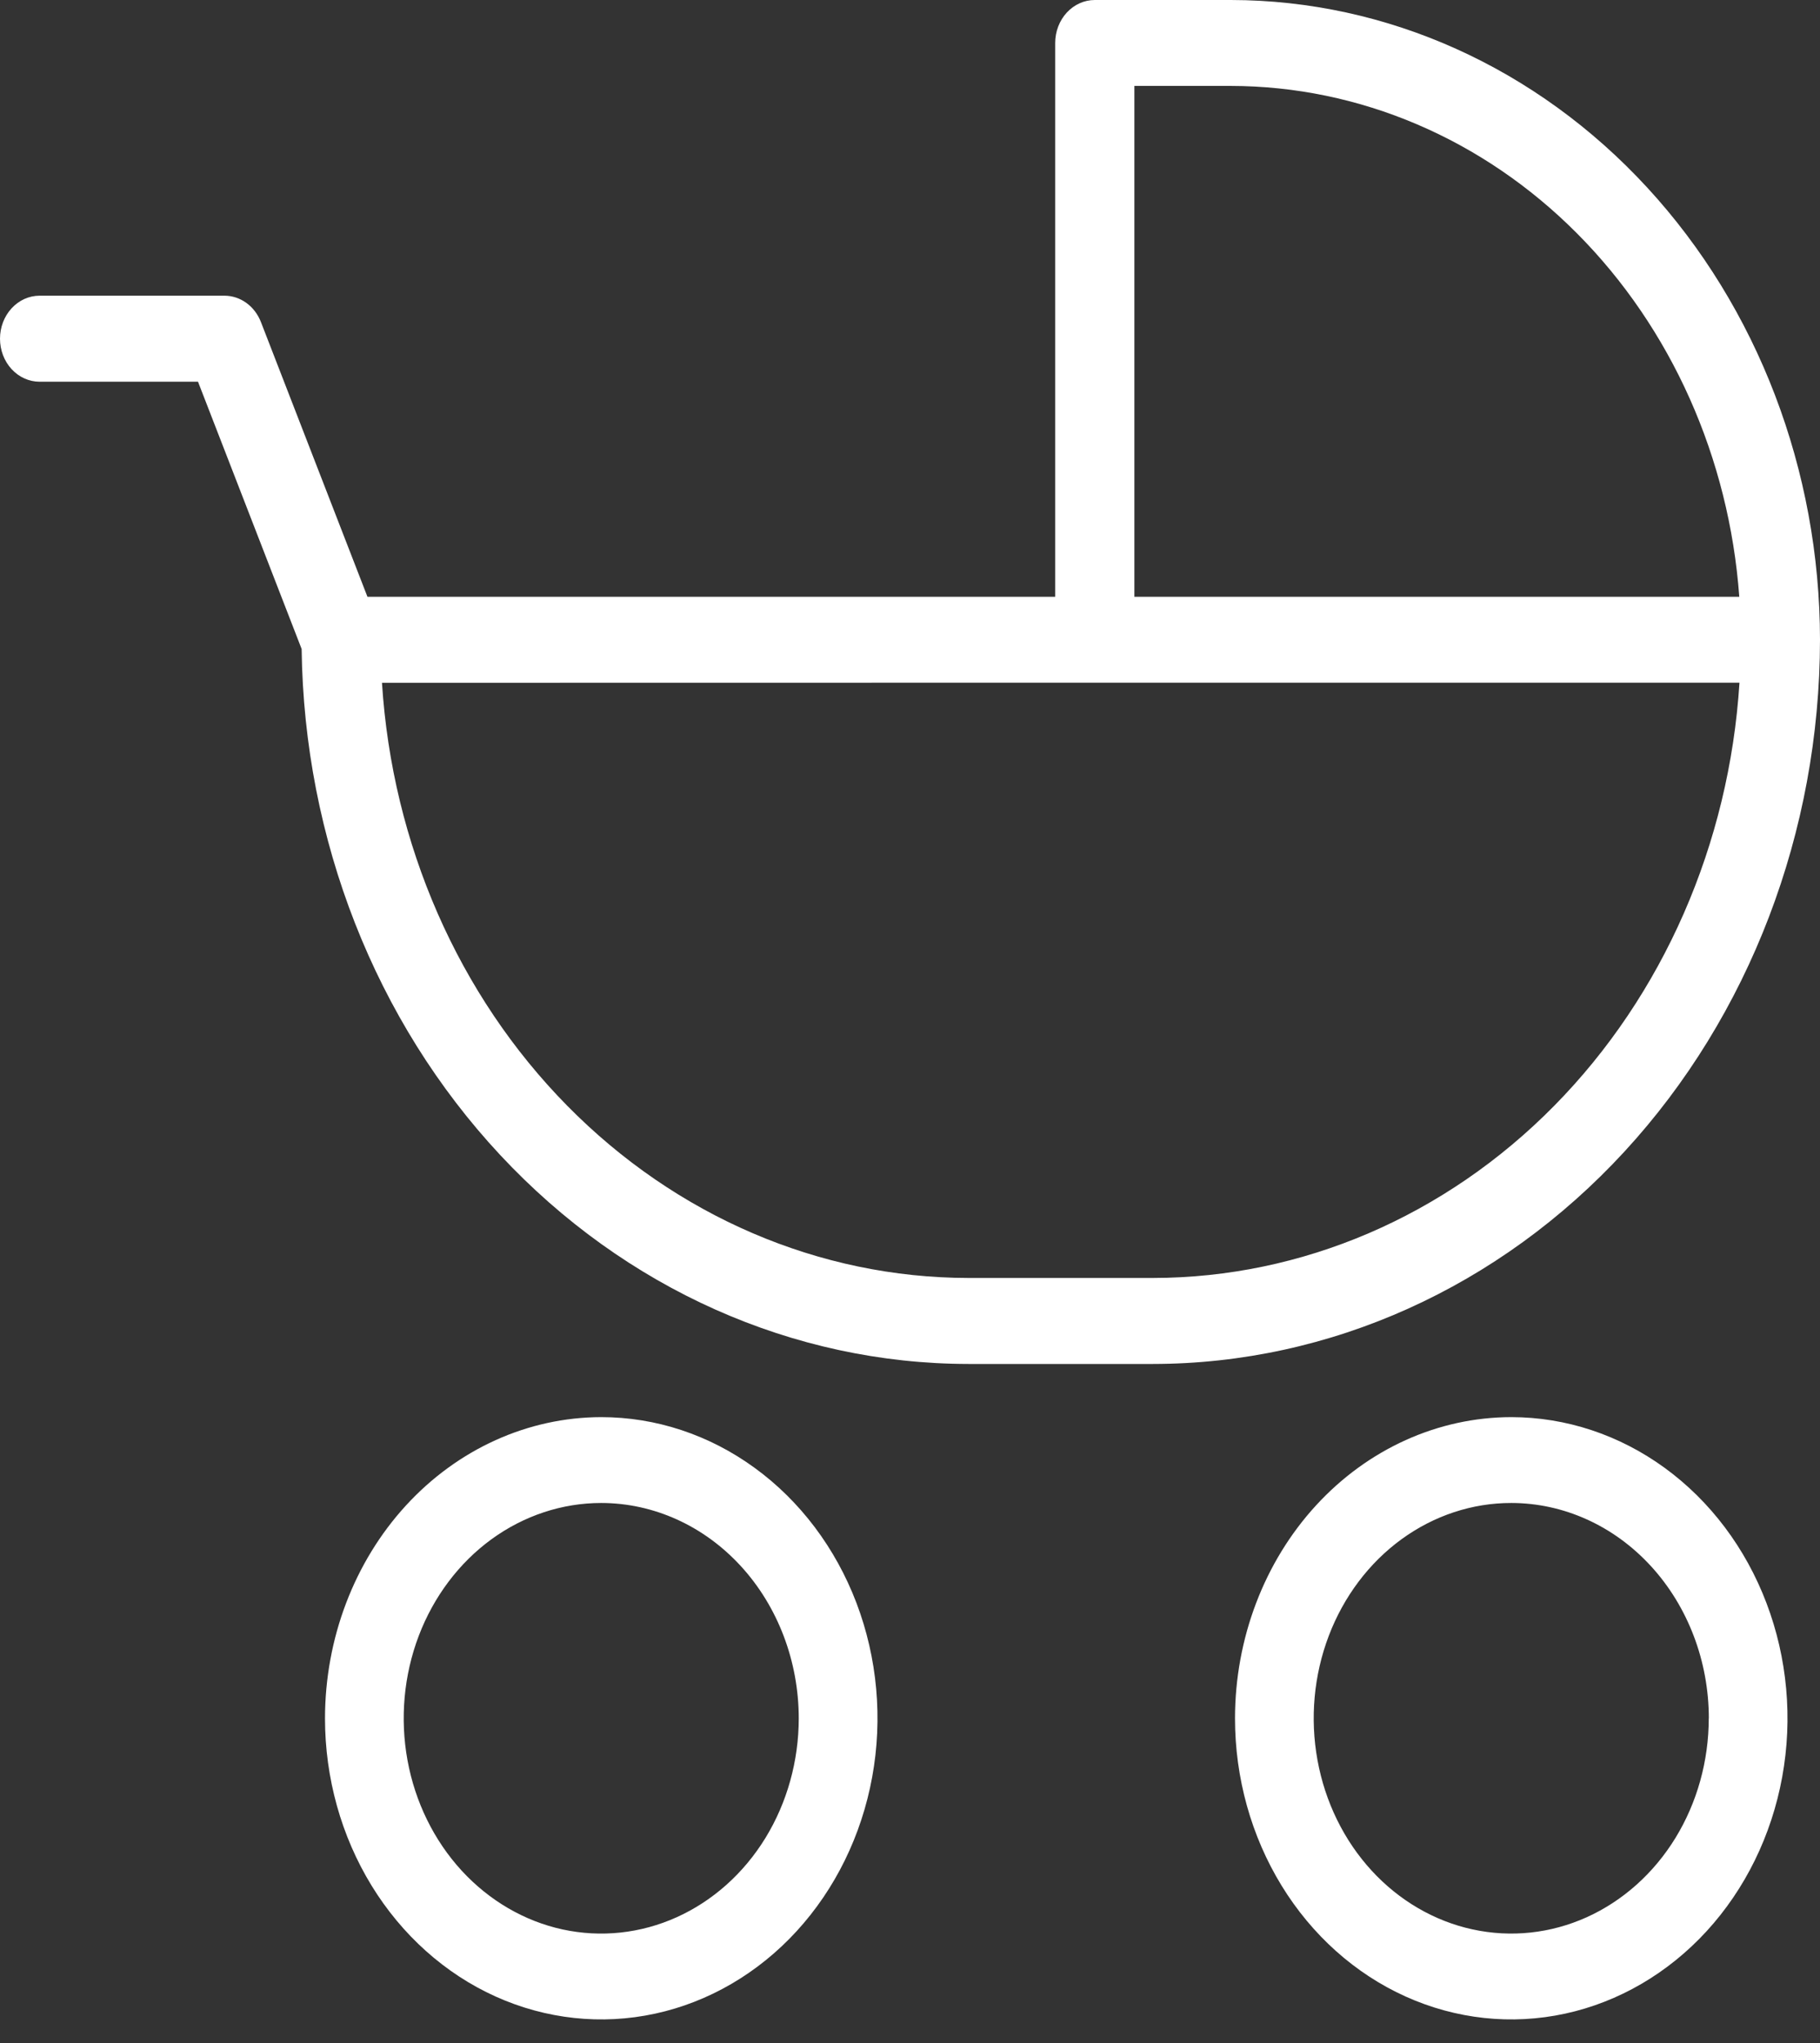 <svg width="49" height="55" viewBox="0 0 49 55" fill="none" xmlns="http://www.w3.org/2000/svg">
<rect x="0" y="0" width="49" height="55" fill="#333333" stroke="none"/>
<path d="M1.066 10.276H5.331L8.121 17.471C8.186 22.596 10.105 27.488 13.464 31.09C16.823 34.691 21.351 36.713 26.071 36.718H31.045C35.805 36.713 40.368 34.657 43.734 31.002C47.1 27.348 48.994 22.392 49 17.223C48.995 12.657 47.323 8.279 44.349 5.05C41.376 1.821 37.345 0.005 33.14 0H29.475C29.192 0 28.921 0.122 28.721 0.339C28.521 0.556 28.409 0.851 28.409 1.158V16.066H9.893L7.024 8.667C6.942 8.458 6.806 8.279 6.631 8.153C6.456 8.027 6.251 7.96 6.041 7.96H1.066C0.783 7.96 0.512 8.082 0.312 8.3C0.112 8.517 0 8.811 0 9.118C0 9.425 0.112 9.72 0.312 9.937C0.512 10.154 0.783 10.276 1.066 10.276ZM30.541 2.313H33.14C36.596 2.318 39.923 3.735 42.459 6.284C44.995 8.832 46.554 12.325 46.827 16.066H30.541V2.313ZM29.475 18.378H46.832C46.557 22.723 44.775 26.793 41.845 29.767C38.915 32.741 35.056 34.398 31.045 34.403H26.071C22.061 34.398 18.202 32.741 15.273 29.768C12.343 26.795 10.56 22.726 10.284 18.381L29.475 18.378Z" fill="white"/>
<path d="M33.25 46.258C33.25 47.861 33.687 49.428 34.504 50.761C35.321 52.094 36.483 53.133 37.842 53.746C39.201 54.359 40.696 54.52 42.139 54.207C43.581 53.894 44.906 53.122 45.946 51.989C46.986 50.855 47.695 49.411 47.982 47.838C48.269 46.266 48.122 44.636 47.559 43.155C46.997 41.674 46.044 40.408 44.821 39.517C43.598 38.626 42.16 38.15 40.69 38.149C38.717 38.151 36.826 39.006 35.431 40.526C34.036 42.046 33.252 44.108 33.25 46.258ZM46.005 46.258C46.004 47.404 45.692 48.525 45.108 49.478C44.523 50.431 43.692 51.173 42.72 51.612C41.748 52.05 40.679 52.164 39.648 51.94C38.616 51.716 37.669 51.164 36.925 50.353C36.182 49.542 35.676 48.509 35.471 47.384C35.266 46.26 35.372 45.095 35.775 44.036C36.178 42.977 36.86 42.072 37.735 41.435C38.609 40.799 39.638 40.459 40.69 40.46C42.1 40.462 43.451 41.073 44.448 42.16C45.445 43.247 46.006 44.721 46.007 46.258H46.005Z" fill="white"/>
<path d="M8.75 46.258C8.75 47.861 9.187 49.428 10.004 50.761C10.822 52.094 11.983 53.133 13.342 53.746C14.701 54.359 16.197 54.52 17.64 54.207C19.082 53.894 20.407 53.122 21.447 51.988C22.487 50.854 23.195 49.41 23.482 47.837C23.769 46.264 23.622 44.635 23.059 43.153C22.496 41.672 21.542 40.406 20.319 39.516C19.096 38.625 17.658 38.149 16.188 38.149C14.215 38.152 12.325 39.007 10.93 40.527C9.536 42.047 8.752 44.108 8.75 46.258ZM21.505 46.258C21.504 47.404 21.192 48.525 20.608 49.478C20.023 50.431 19.192 51.173 18.221 51.611C17.249 52.05 16.18 52.164 15.148 51.941C14.117 51.717 13.17 51.164 12.426 50.354C11.683 49.543 11.176 48.51 10.971 47.386C10.766 46.261 10.872 45.096 11.274 44.037C11.677 42.978 12.359 42.073 13.233 41.436C14.108 40.8 15.136 40.46 16.188 40.46C17.598 40.462 18.949 41.073 19.946 42.16C20.943 43.247 21.503 44.721 21.505 46.258Z" fill="white"/>
</svg>
